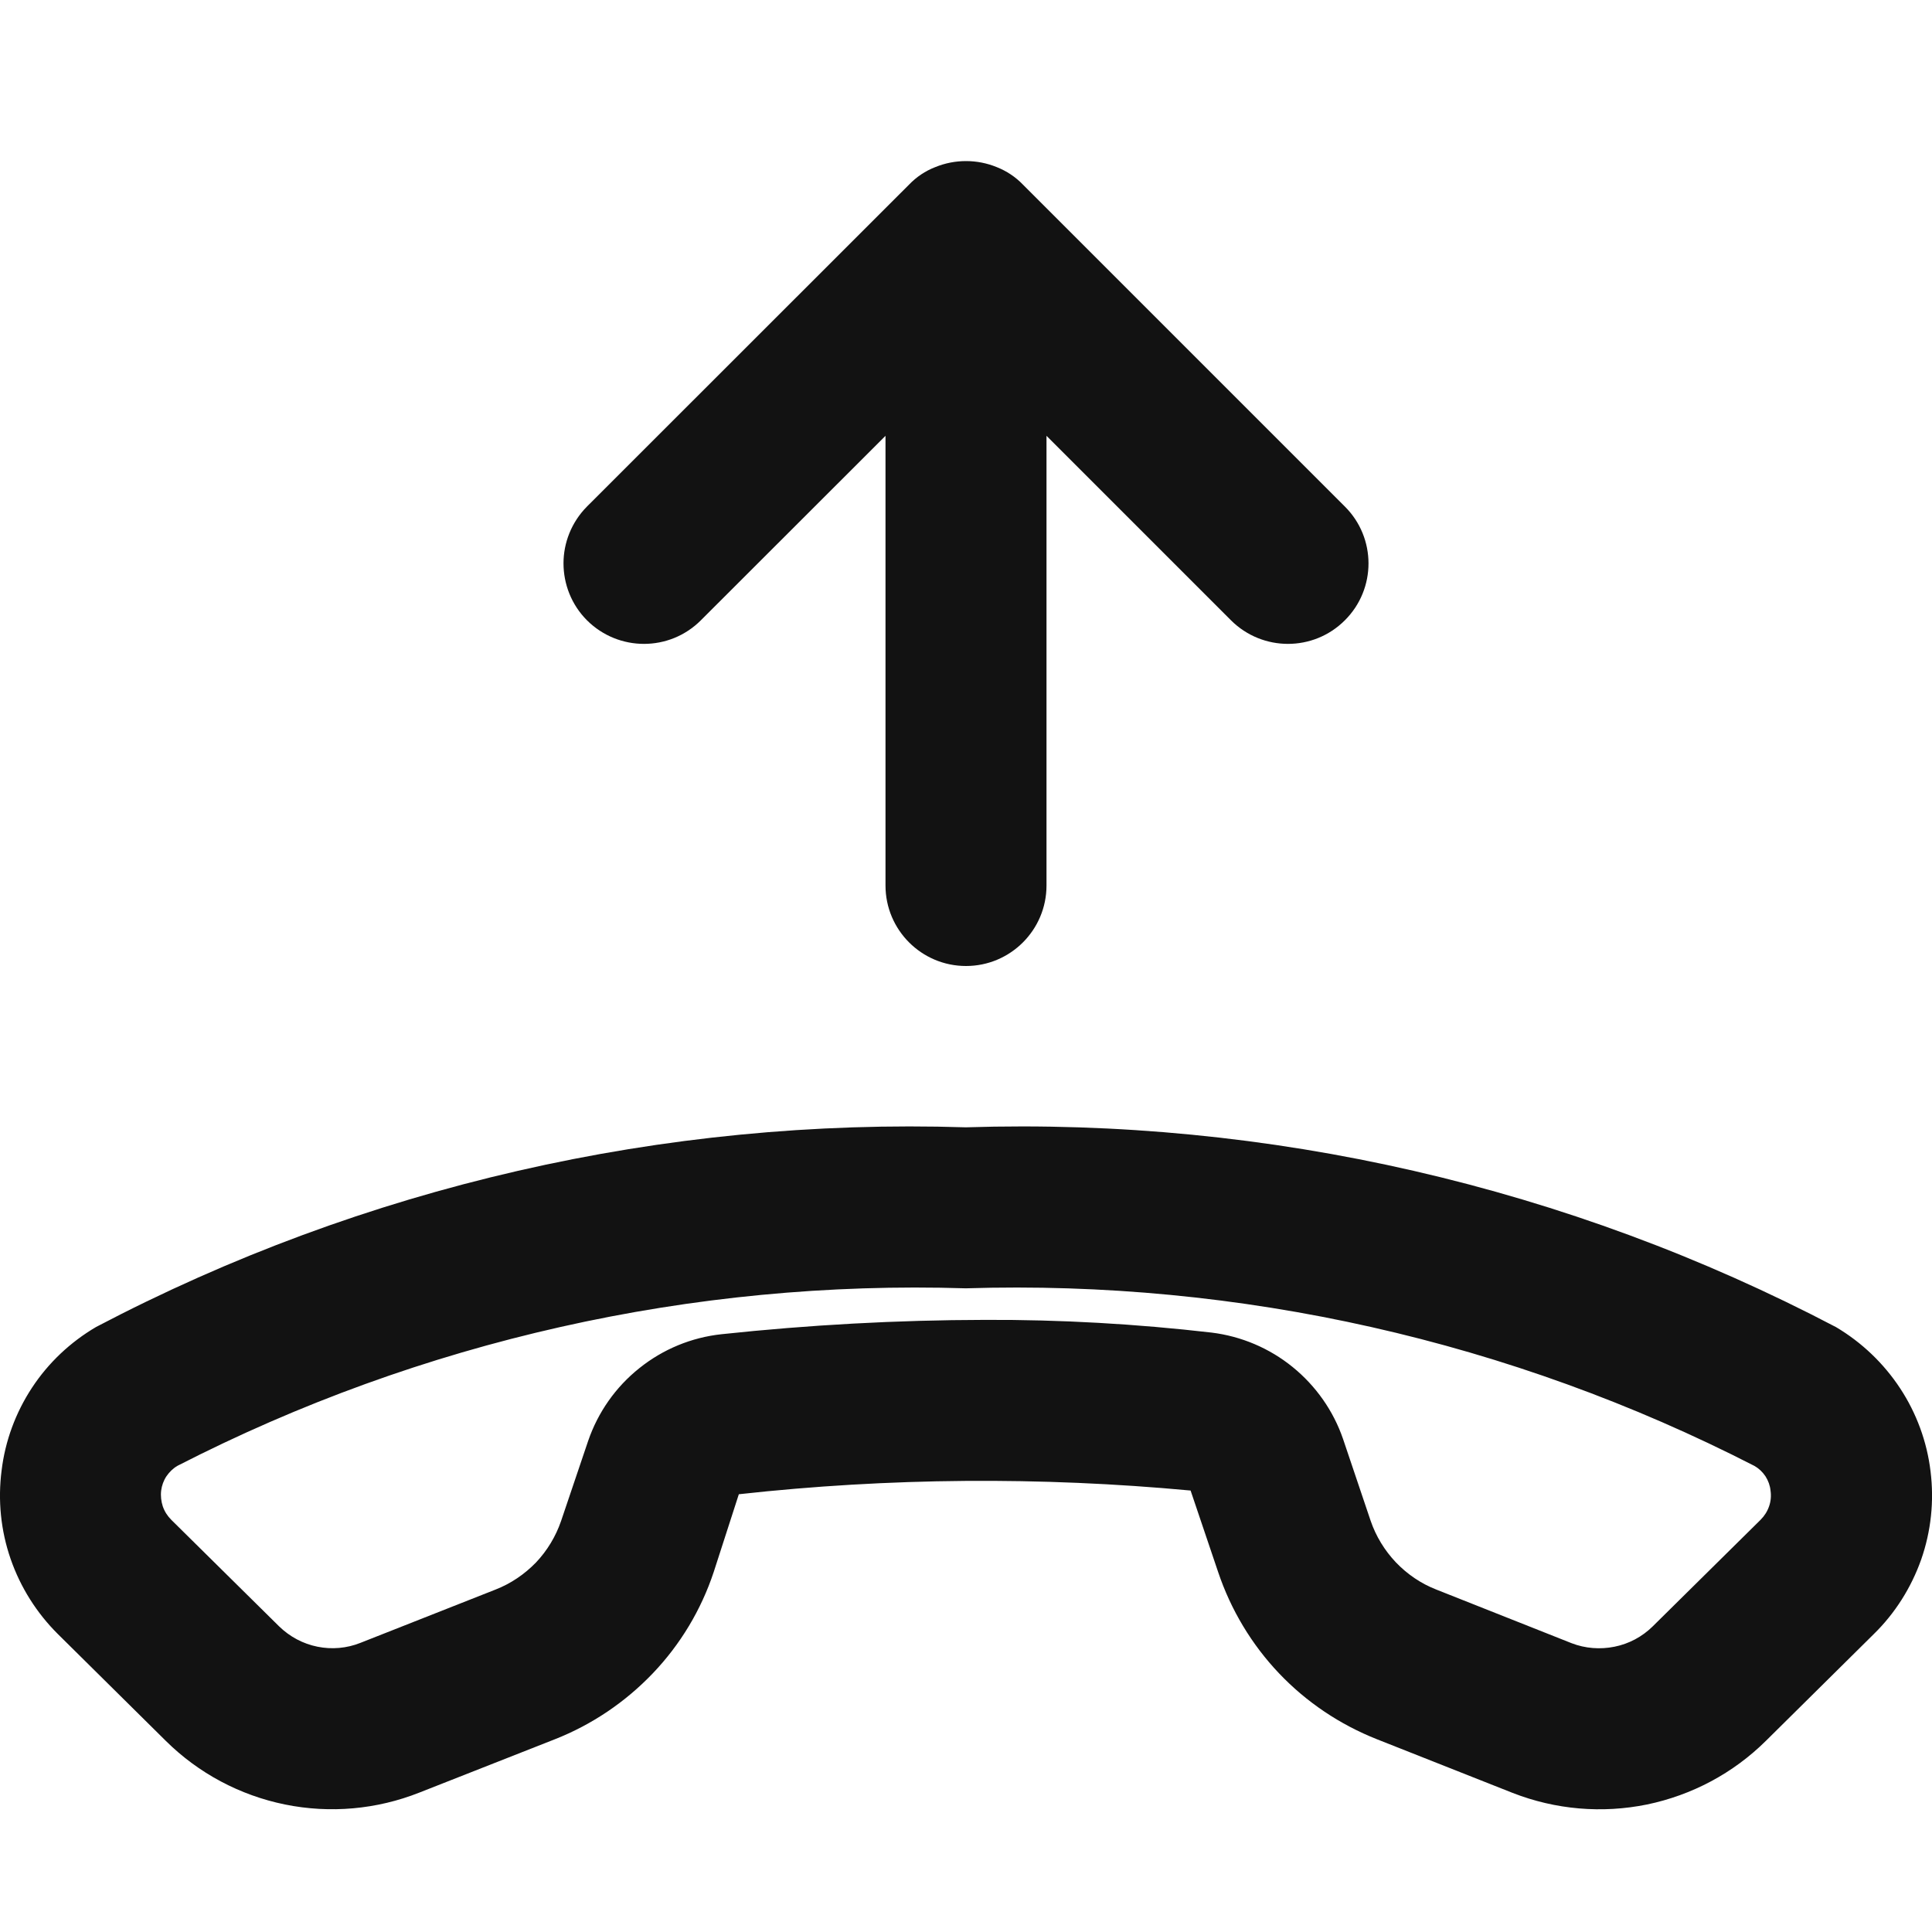 <svg width="12" height="12" viewBox="0 0 12 12" fill="none" xmlns="http://www.w3.org/2000/svg">
<path fill-rule="evenodd" clip-rule="evenodd" d="M5.999 7.002C7.878 6.942 9.74 7.37 11.404 8.243C11.564 8.338 11.7 8.468 11.802 8.623C11.904 8.778 11.969 8.955 11.991 9.139C12.014 9.324 11.994 9.511 11.933 9.686C11.871 9.861 11.771 10.02 11.638 10.15L10.968 10.813C10.765 11.014 10.509 11.15 10.23 11.208C9.95 11.265 9.661 11.24 9.395 11.136L8.553 10.803C8.323 10.712 8.115 10.573 7.944 10.393C7.774 10.214 7.645 9.999 7.566 9.764L7.395 9.258C6.462 9.171 5.521 9.178 4.589 9.281L4.433 9.764C4.355 9.999 4.226 10.214 4.055 10.393C3.884 10.572 3.677 10.712 3.446 10.803L2.605 11.134C2.34 11.239 2.05 11.265 1.77 11.208C1.49 11.151 1.233 11.014 1.03 10.813L0.36 10.15C0.228 10.019 0.127 9.859 0.066 9.683C0.005 9.507 -0.014 9.319 0.01 9.133C0.032 8.95 0.097 8.774 0.199 8.619C0.301 8.464 0.437 8.336 0.597 8.242C2.26 7.369 4.122 6.942 5.999 7.002ZM5.999 8.002C7.699 7.949 9.384 8.329 10.897 9.105C10.925 9.121 10.948 9.143 10.966 9.17C10.983 9.197 10.994 9.227 10.997 9.258C11.002 9.291 10.999 9.325 10.988 9.356C10.977 9.388 10.959 9.416 10.935 9.44L10.265 10.102C10.2 10.166 10.118 10.21 10.028 10.228C9.939 10.246 9.846 10.239 9.761 10.206L8.921 9.873C8.826 9.836 8.741 9.778 8.67 9.704C8.6 9.63 8.546 9.542 8.513 9.445L8.342 8.938C8.282 8.763 8.173 8.608 8.029 8.491C7.885 8.374 7.711 8.3 7.526 8.277C7.059 8.223 6.588 8.196 6.117 8.198C5.571 8.199 5.025 8.229 4.482 8.287C4.295 8.307 4.118 8.38 3.971 8.498C3.824 8.615 3.714 8.772 3.653 8.95L3.485 9.447C3.452 9.543 3.399 9.631 3.329 9.705C3.258 9.778 3.173 9.836 3.078 9.873L2.239 10.204C2.154 10.238 2.061 10.246 1.972 10.228C1.882 10.21 1.8 10.166 1.734 10.102L1.064 9.44C1.04 9.416 1.022 9.388 1.011 9.356C1.001 9.325 0.997 9.291 1.001 9.258C1.005 9.227 1.016 9.196 1.034 9.169C1.052 9.143 1.075 9.12 1.103 9.104C2.616 8.328 4.3 7.949 5.999 8.002ZM6.191 1.038C6.252 1.062 6.308 1.099 6.354 1.147L8.353 3.146C8.549 3.341 8.549 3.658 8.353 3.853C8.158 4.048 7.842 4.048 7.646 3.853L6.5 2.707V5.5C6.5 5.776 6.276 6 6 6C5.724 6 5.5 5.776 5.5 5.5V2.707L4.353 3.853C4.158 4.048 3.842 4.048 3.646 3.853C3.549 3.756 3.5 3.627 3.5 3.499C3.5 3.372 3.549 3.244 3.646 3.146L5.646 1.147C5.692 1.099 5.747 1.062 5.809 1.038C5.931 0.988 6.069 0.988 6.191 1.038Z" fill="#121212"/>
</svg>
